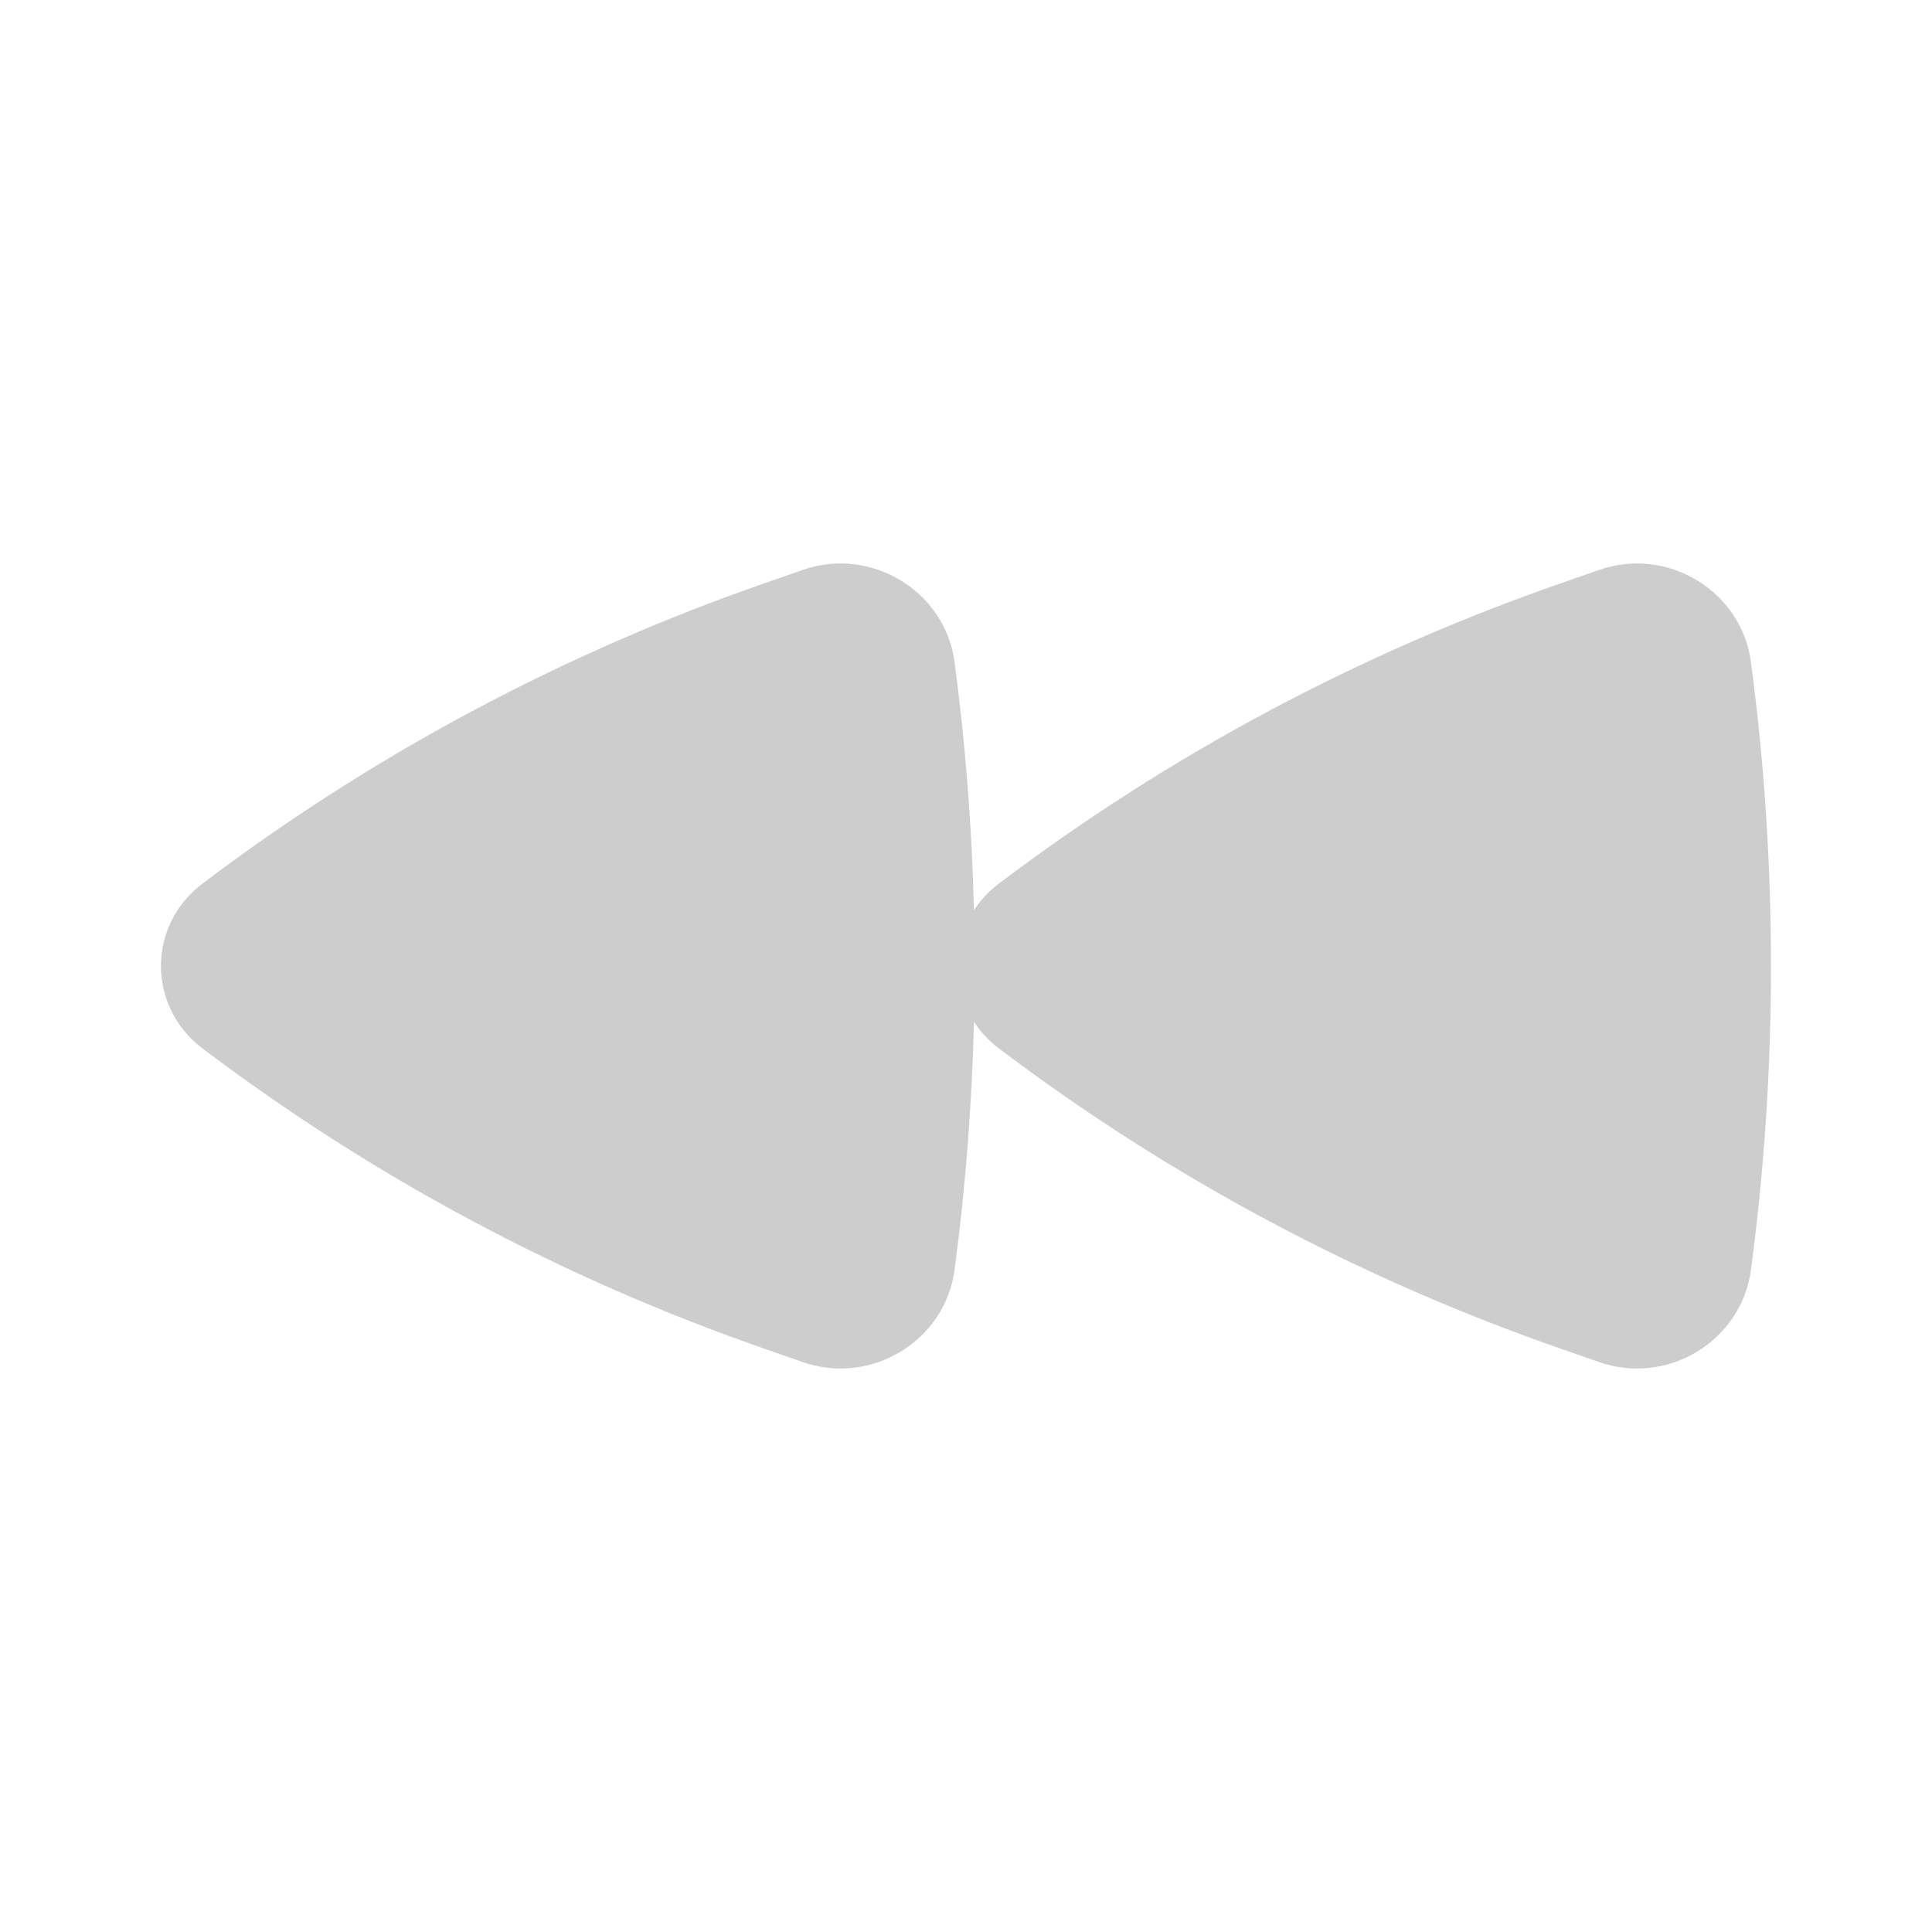 <svg width="24" height="24" viewBox="0 0 24 24" fill="none" xmlns="http://www.w3.org/2000/svg">
<path d="M2.512 13.021C1.829 12.504 1.829 11.496 2.512 10.979C4.627 9.378 6.989 8.116 9.51 7.241L9.971 7.08C10.831 6.781 11.74 7.351 11.857 8.22C11.993 9.237 12.074 10.27 12.099 11.307C12.178 11.185 12.28 11.074 12.405 10.979C14.52 9.378 16.882 8.116 19.403 7.241L19.864 7.08C20.724 6.781 21.634 7.351 21.75 8.22C22.083 10.706 22.083 13.294 21.75 15.78C21.634 16.649 20.724 17.219 19.864 16.92L19.403 16.759C16.882 15.884 14.52 14.622 12.405 13.021C12.28 12.926 12.178 12.815 12.099 12.693C12.074 13.73 11.993 14.763 11.857 15.78C11.74 16.649 10.831 17.219 9.971 16.92L9.51 16.759C6.989 15.884 4.627 14.622 2.512 13.021Z" fill="#CDCDCD"/>
</svg>
